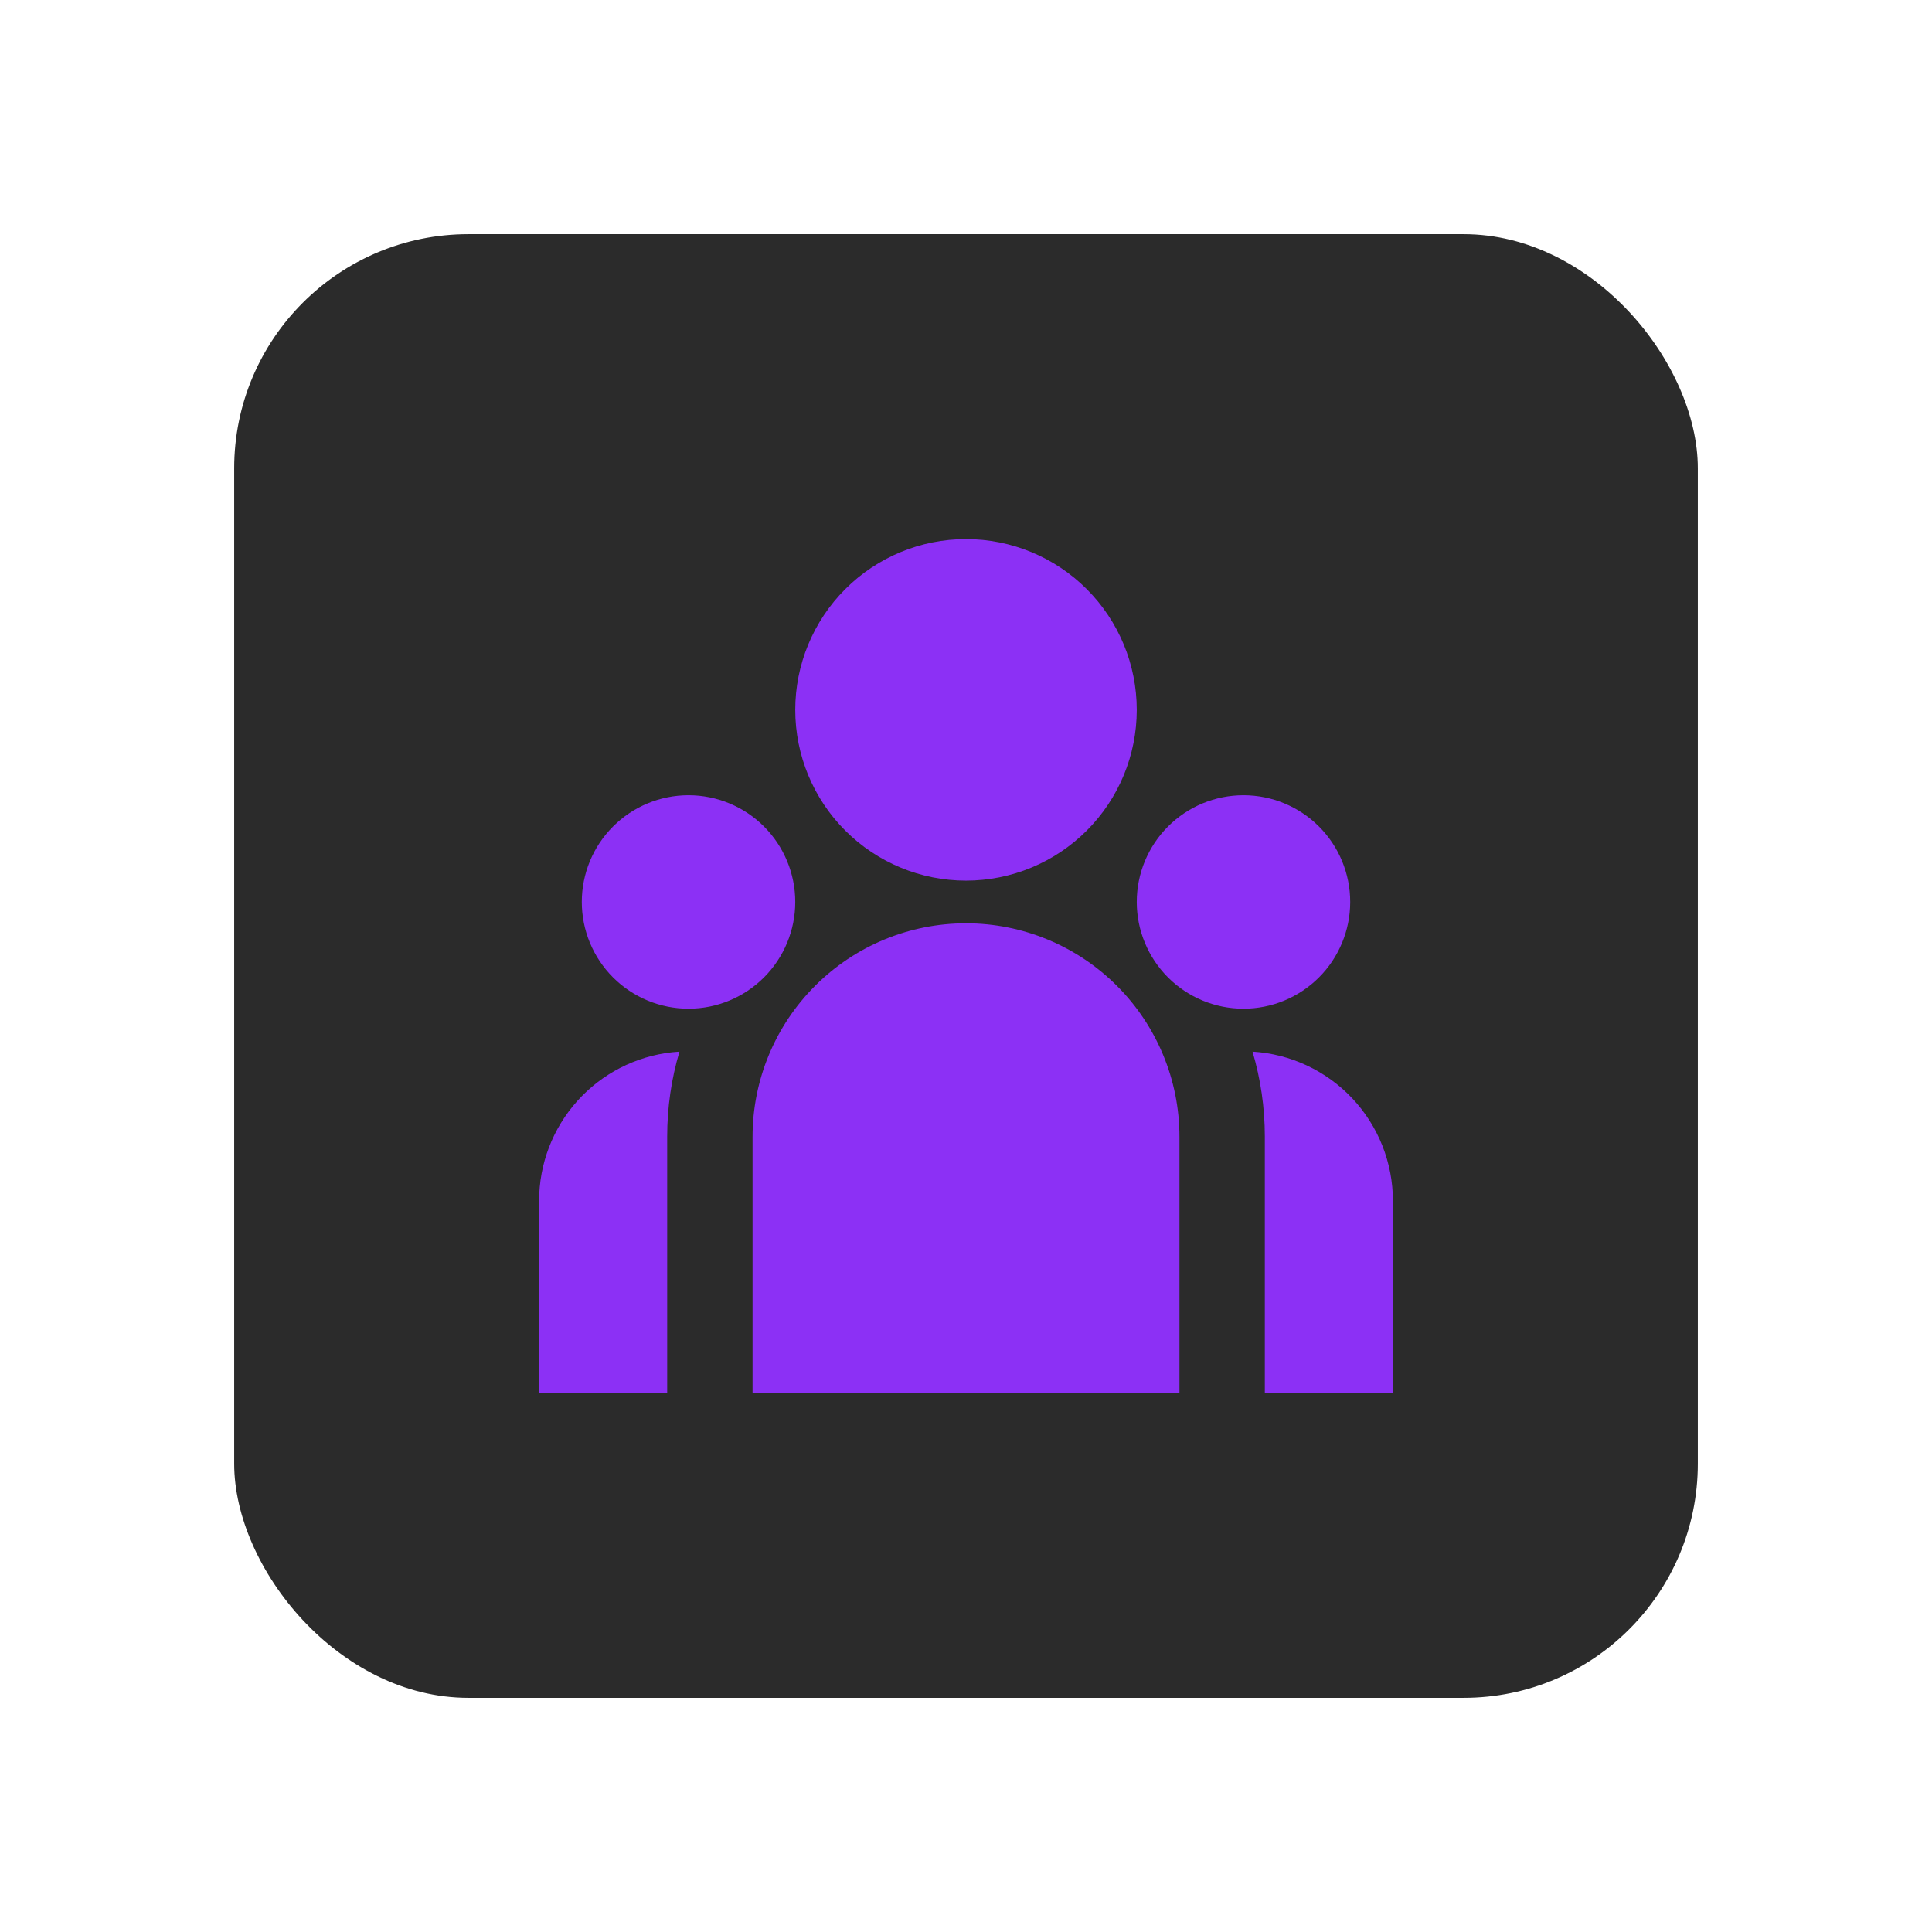 <svg width="132" height="132" viewBox="0 0 132 132" fill="none" xmlns="http://www.w3.org/2000/svg">
<g filter="url(#filter0_d_206_224)">
<rect x="16" y="9" width="100" height="100" rx="16" fill="#2B2B2B"/>
<path d="M66 53.167C69.094 53.167 72.062 51.937 74.25 49.749C76.438 47.562 77.667 44.594 77.667 41.5C77.667 38.406 76.438 35.438 74.25 33.25C72.062 31.062 69.094 29.833 66 29.833C62.906 29.833 59.938 31.062 57.751 33.25C55.563 35.438 54.334 38.406 54.334 41.5C54.334 44.594 55.563 47.562 57.751 49.749C59.938 51.937 62.906 53.167 66 53.167ZM47.042 61.917C48.976 61.917 50.83 61.148 52.198 59.781C53.565 58.413 54.334 56.559 54.334 54.625C54.334 52.691 53.565 50.836 52.198 49.469C50.83 48.102 48.976 47.333 47.042 47.333C45.108 47.333 43.253 48.102 41.886 49.469C40.518 50.836 39.75 52.691 39.75 54.625C39.75 56.559 40.518 58.413 41.886 59.781C43.253 61.148 45.108 61.917 47.042 61.917ZM92.25 54.625C92.25 56.559 91.482 58.413 90.115 59.781C88.747 61.148 86.892 61.917 84.959 61.917C83.025 61.917 81.17 61.148 79.802 59.781C78.435 58.413 77.667 56.559 77.667 54.625C77.667 52.691 78.435 50.836 79.802 49.469C81.17 48.102 83.025 47.333 84.959 47.333C86.892 47.333 88.747 48.102 90.115 49.469C91.482 50.836 92.25 52.691 92.25 54.625ZM66 56.083C69.868 56.083 73.577 57.62 76.312 60.355C79.047 63.09 80.584 66.799 80.584 70.667L80.584 88.167L51.417 88.167L51.417 70.667C51.417 66.799 52.953 63.09 55.688 60.355C58.423 57.62 62.132 56.083 66 56.083ZM45.584 70.667C45.584 68.645 45.875 66.694 46.423 64.851L45.928 64.892C43.428 65.166 41.117 66.354 39.439 68.227C37.761 70.1 36.833 72.527 36.834 75.042L36.834 88.167L45.584 88.167L45.584 70.667ZM95.167 88.167L95.167 75.042C95.167 72.441 94.175 69.938 92.393 68.044C90.611 66.151 88.173 65.008 85.577 64.851C86.122 66.694 86.417 68.645 86.417 70.667L86.417 88.167L95.167 88.167Z" fill="#8C30F5"/>
</g>
<defs>
<filter id="filter0_d_206_224" x="0" y="0" width="132" height="132" filterUnits="userSpaceOnUse" color-interpolation-filters="sRGB">
<feFlood flood-opacity="0" result="BackgroundImageFix"/>
<feColorMatrix in="SourceAlpha" type="matrix" values="0 0 0 0 0 0 0 0 0 0 0 0 0 0 0 0 0 0 127 0" result="hardAlpha"/>
<feOffset dy="7"/>
<feGaussianBlur stdDeviation="8"/>
<feComposite in2="hardAlpha" operator="out"/>
<feColorMatrix type="matrix" values="0 0 0 0 0 0 0 0 0 0 0 0 0 0 0 0 0 0 0.25 0"/>
<feBlend mode="normal" in2="BackgroundImageFix" result="effect1_dropShadow_206_224"/>
<feBlend mode="normal" in="SourceGraphic" in2="effect1_dropShadow_206_224" result="shape"/>
</filter>
</defs>
</svg>
